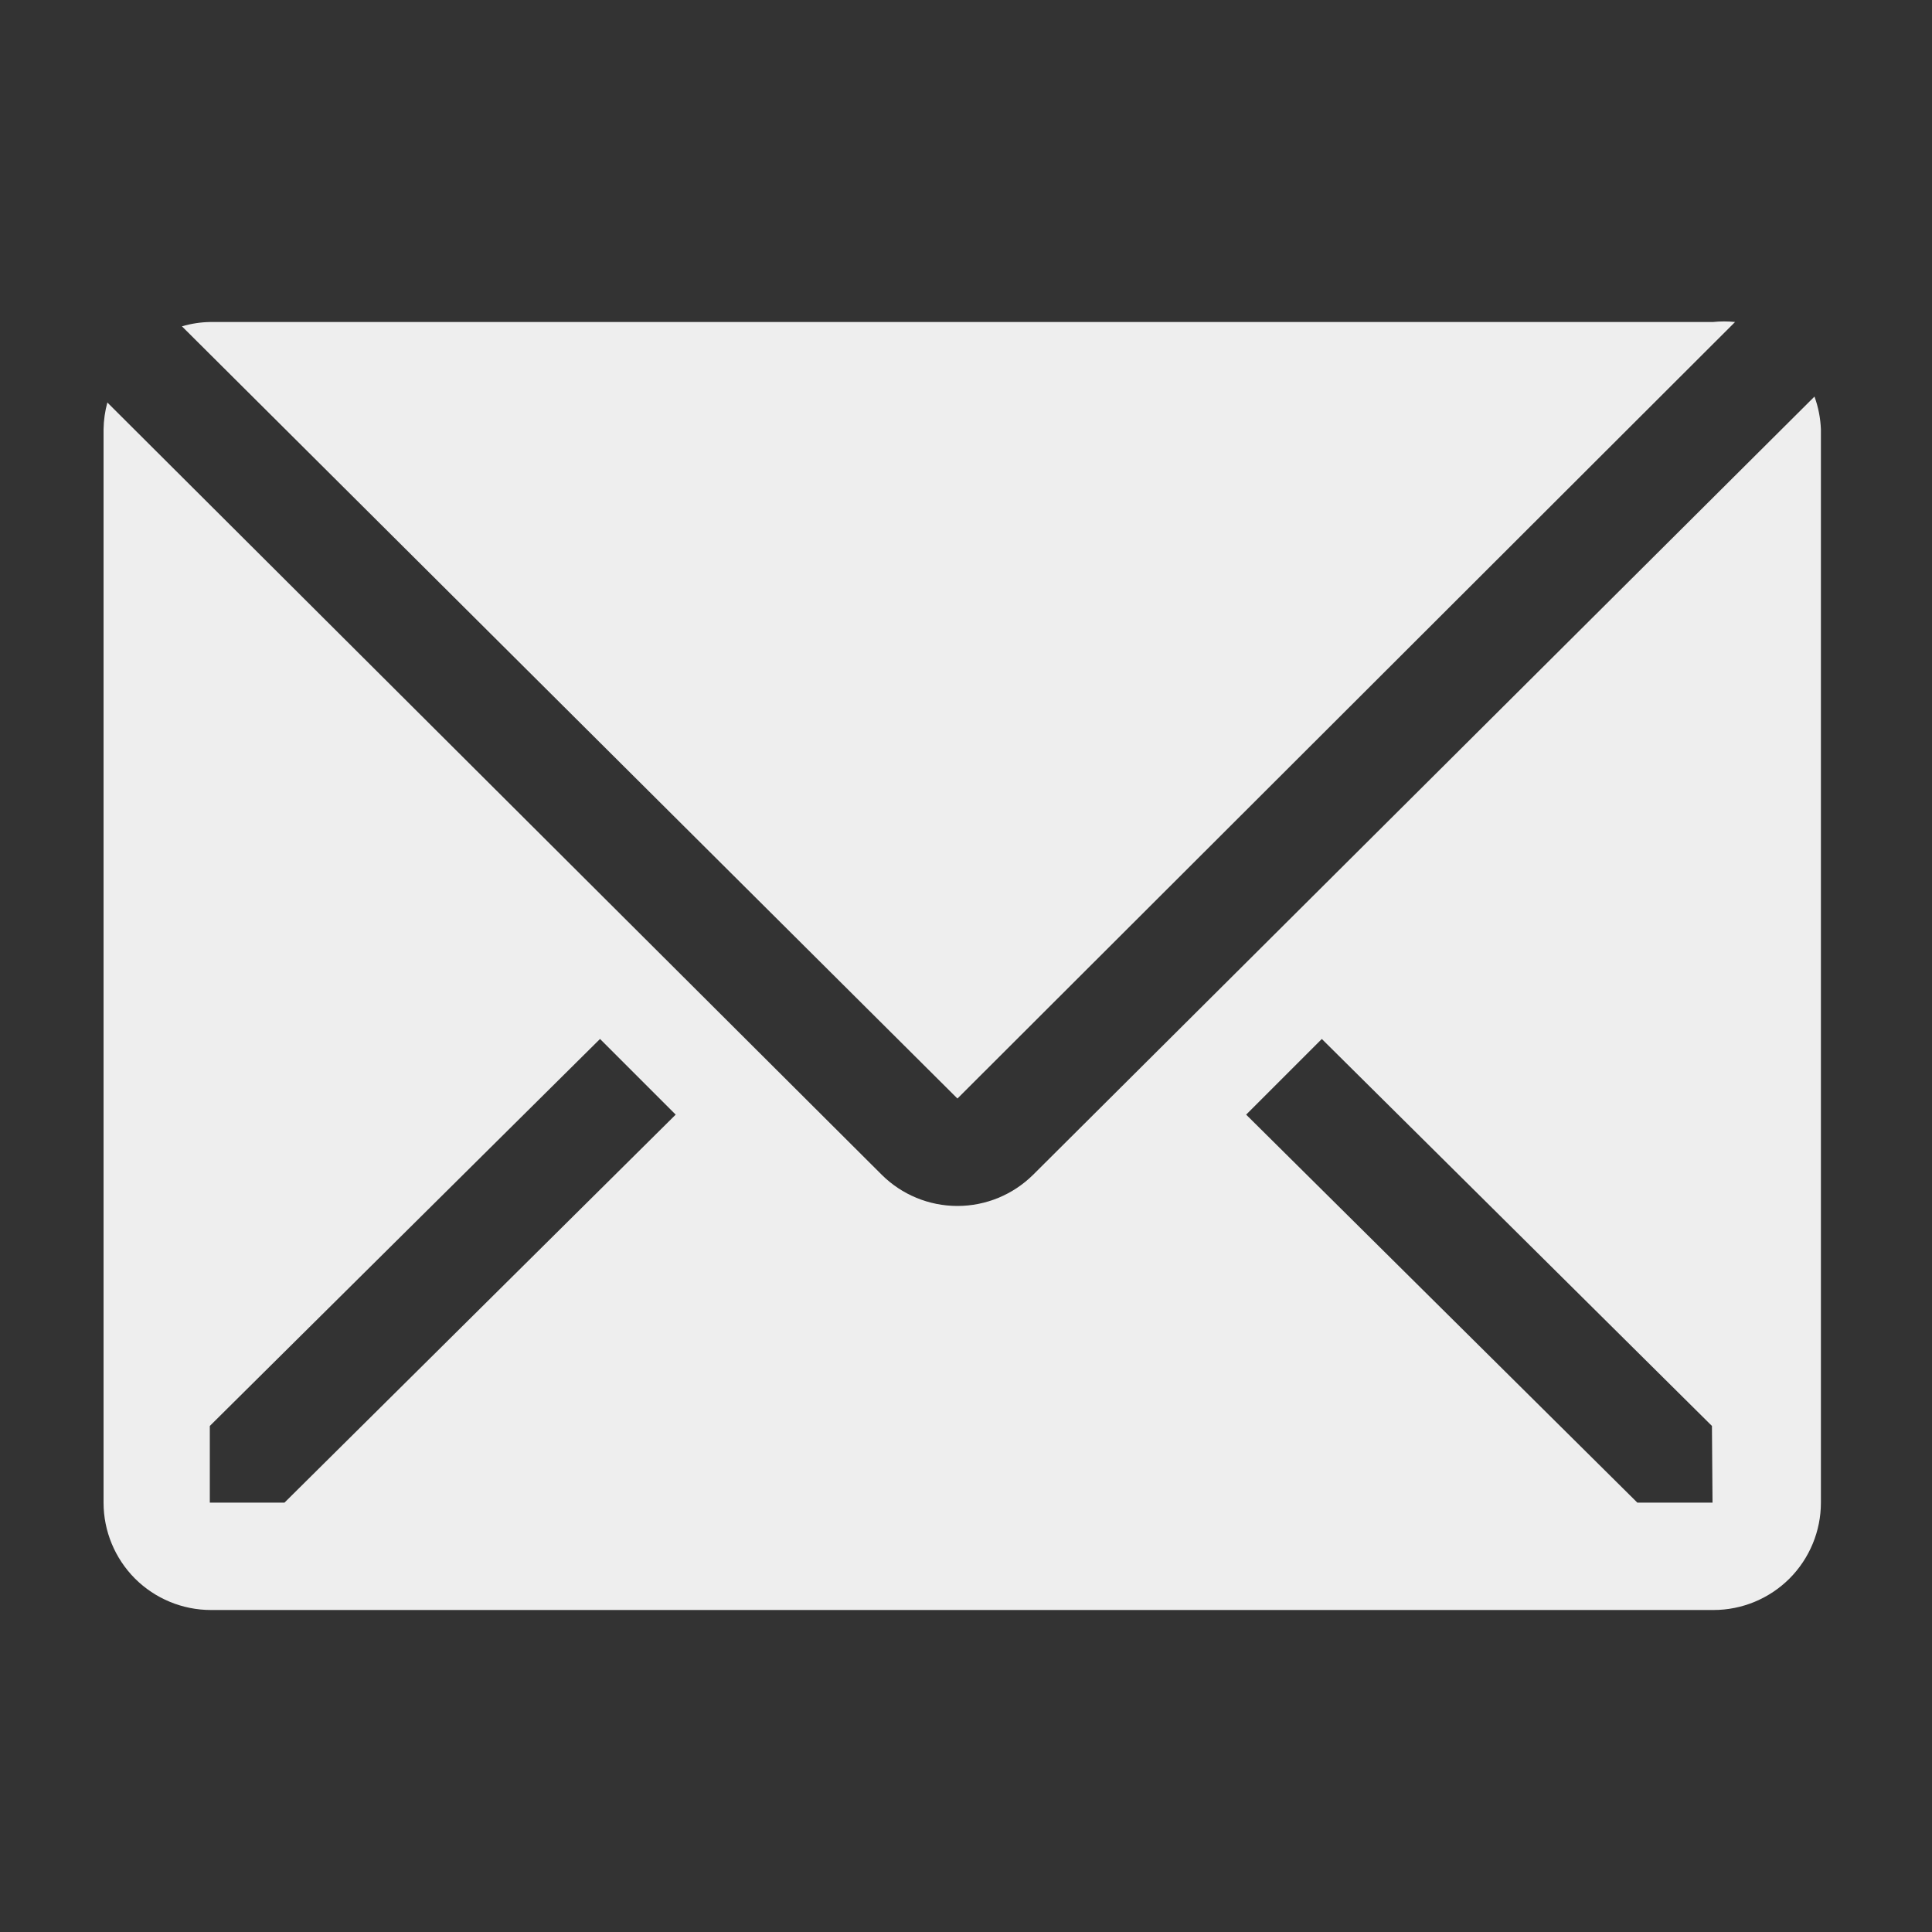 <svg width="30" height="30" viewBox="0 0 30 30" fill="none" xmlns="http://www.w3.org/2000/svg">
<rect x="0" y="0" width="30" height="30" fill="#333333" stroke="none"/>
<g clip-path="url(#clip0_27_9)">
<path d="M26.942 5C26.828 4.988 26.714 4.988 26.6 5H3.267C3.117 5.002 2.969 5.025 2.825 5.067L14.867 17.058L26.942 5Z" fill="#EEEEEE"/>
<path d="M28.175 6.158L16.042 18.242C15.729 18.552 15.307 18.726 14.867 18.726C14.426 18.726 14.004 18.552 13.692 18.242L1.667 6.25C1.63 6.386 1.61 6.526 1.608 6.667V23.333C1.608 23.775 1.784 24.199 2.096 24.512C2.409 24.824 2.833 25 3.275 25H26.608C27.05 25 27.474 24.824 27.787 24.512C28.099 24.199 28.275 23.775 28.275 23.333V6.667C28.268 6.493 28.235 6.322 28.175 6.158ZM4.417 23.333H3.258V22.142L9.317 16.133L10.492 17.308L4.417 23.333ZM26.592 23.333H25.425L19.35 17.308L20.525 16.133L26.583 22.142L26.592 23.333Z" fill="#EEEEEE"/>
</g>
<defs>
<clipPath id="clip0_27_9">
<rect width="30" height="30" fill="white"/>
</clipPath>
</defs>
</svg>
